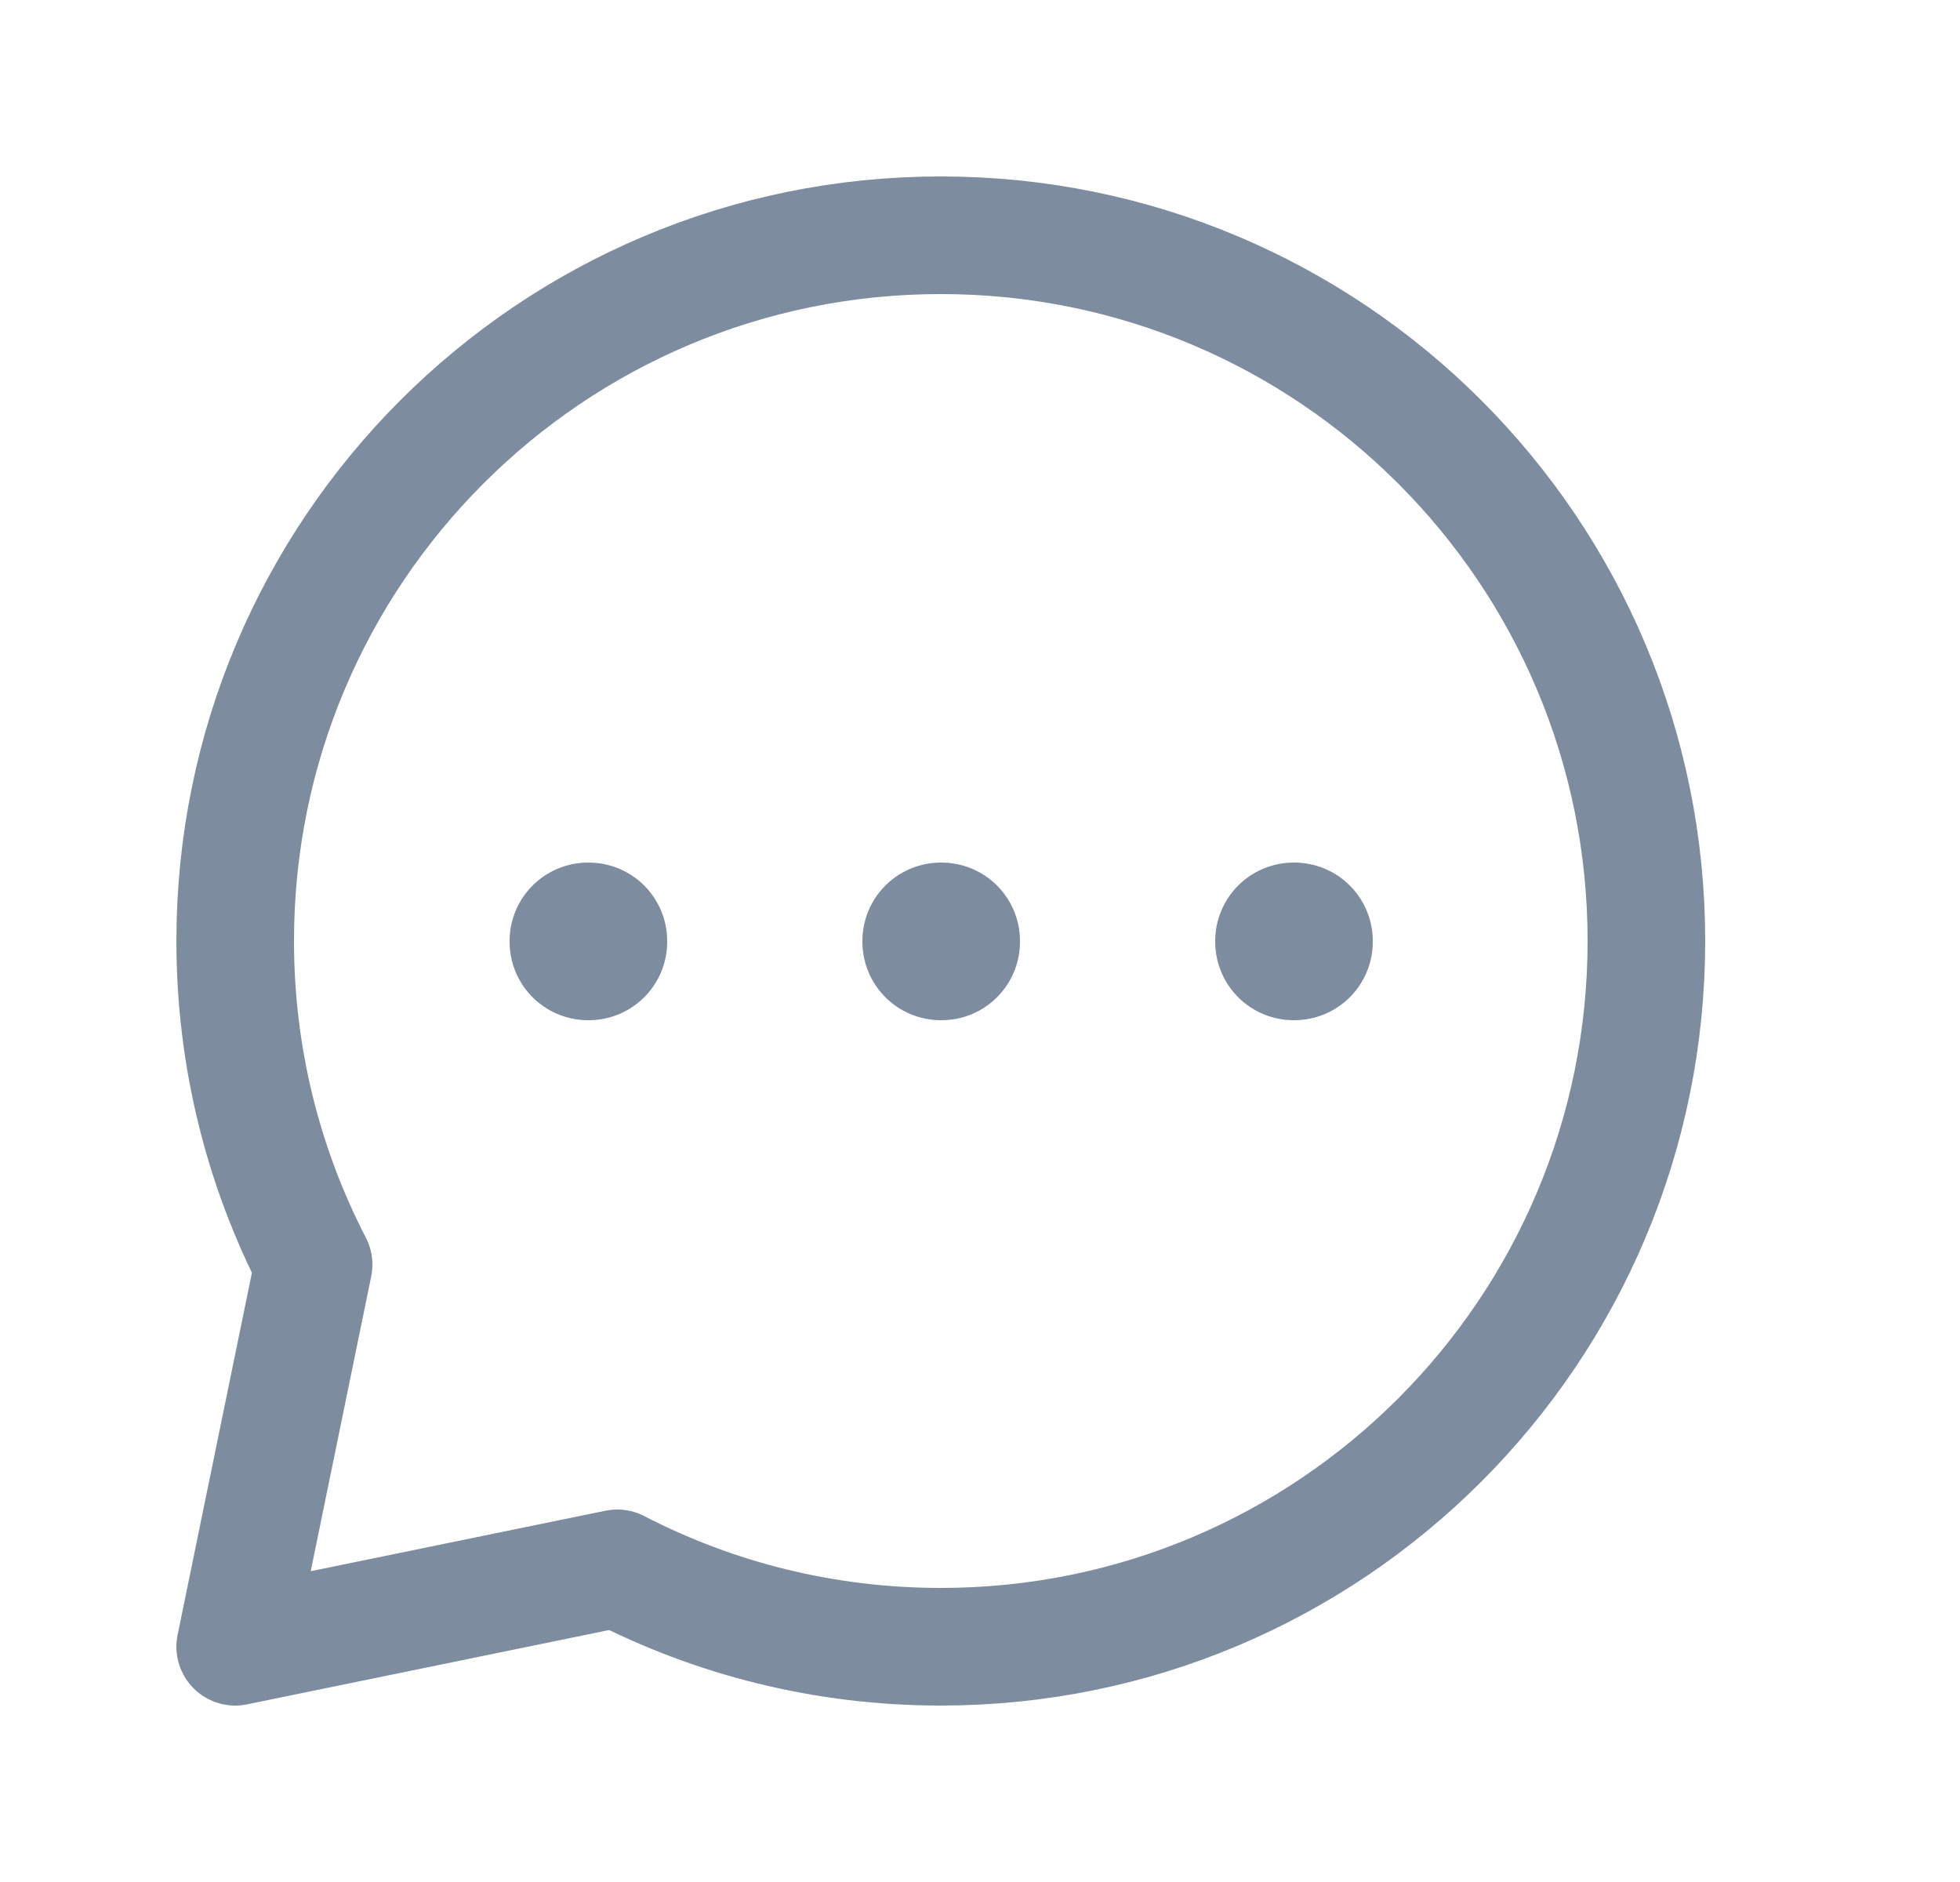 <svg width="25" height="24" viewBox="0 0 25 24" fill="none" xmlns="http://www.w3.org/2000/svg">
<path d="M12 21C16.971 21 21 16.971 21 12C21 7.029 16.971 3 12 3C7.029 3 3 7.029 3 12C3 13.488 3.361 14.891 4 16.127L3 21L7.873 20C9.109 20.639 10.512 21 12 21Z" stroke="#7E8CA0" stroke-width="1.5" stroke-linecap="round" stroke-linejoin="round"/>
<rect x="7.5" y="12" width="0.01" height="0.01" stroke="#7E8CA0" stroke-width="2" stroke-linejoin="round"/>
<rect x="12" y="12" width="0.01" height="0.01" stroke="#7E8CA0" stroke-width="2" stroke-linejoin="round"/>
<rect x="16.5" y="12" width="0.01" height="0.01" stroke="#7E8CA0" stroke-width="2" stroke-linejoin="round"/>

</svg>

